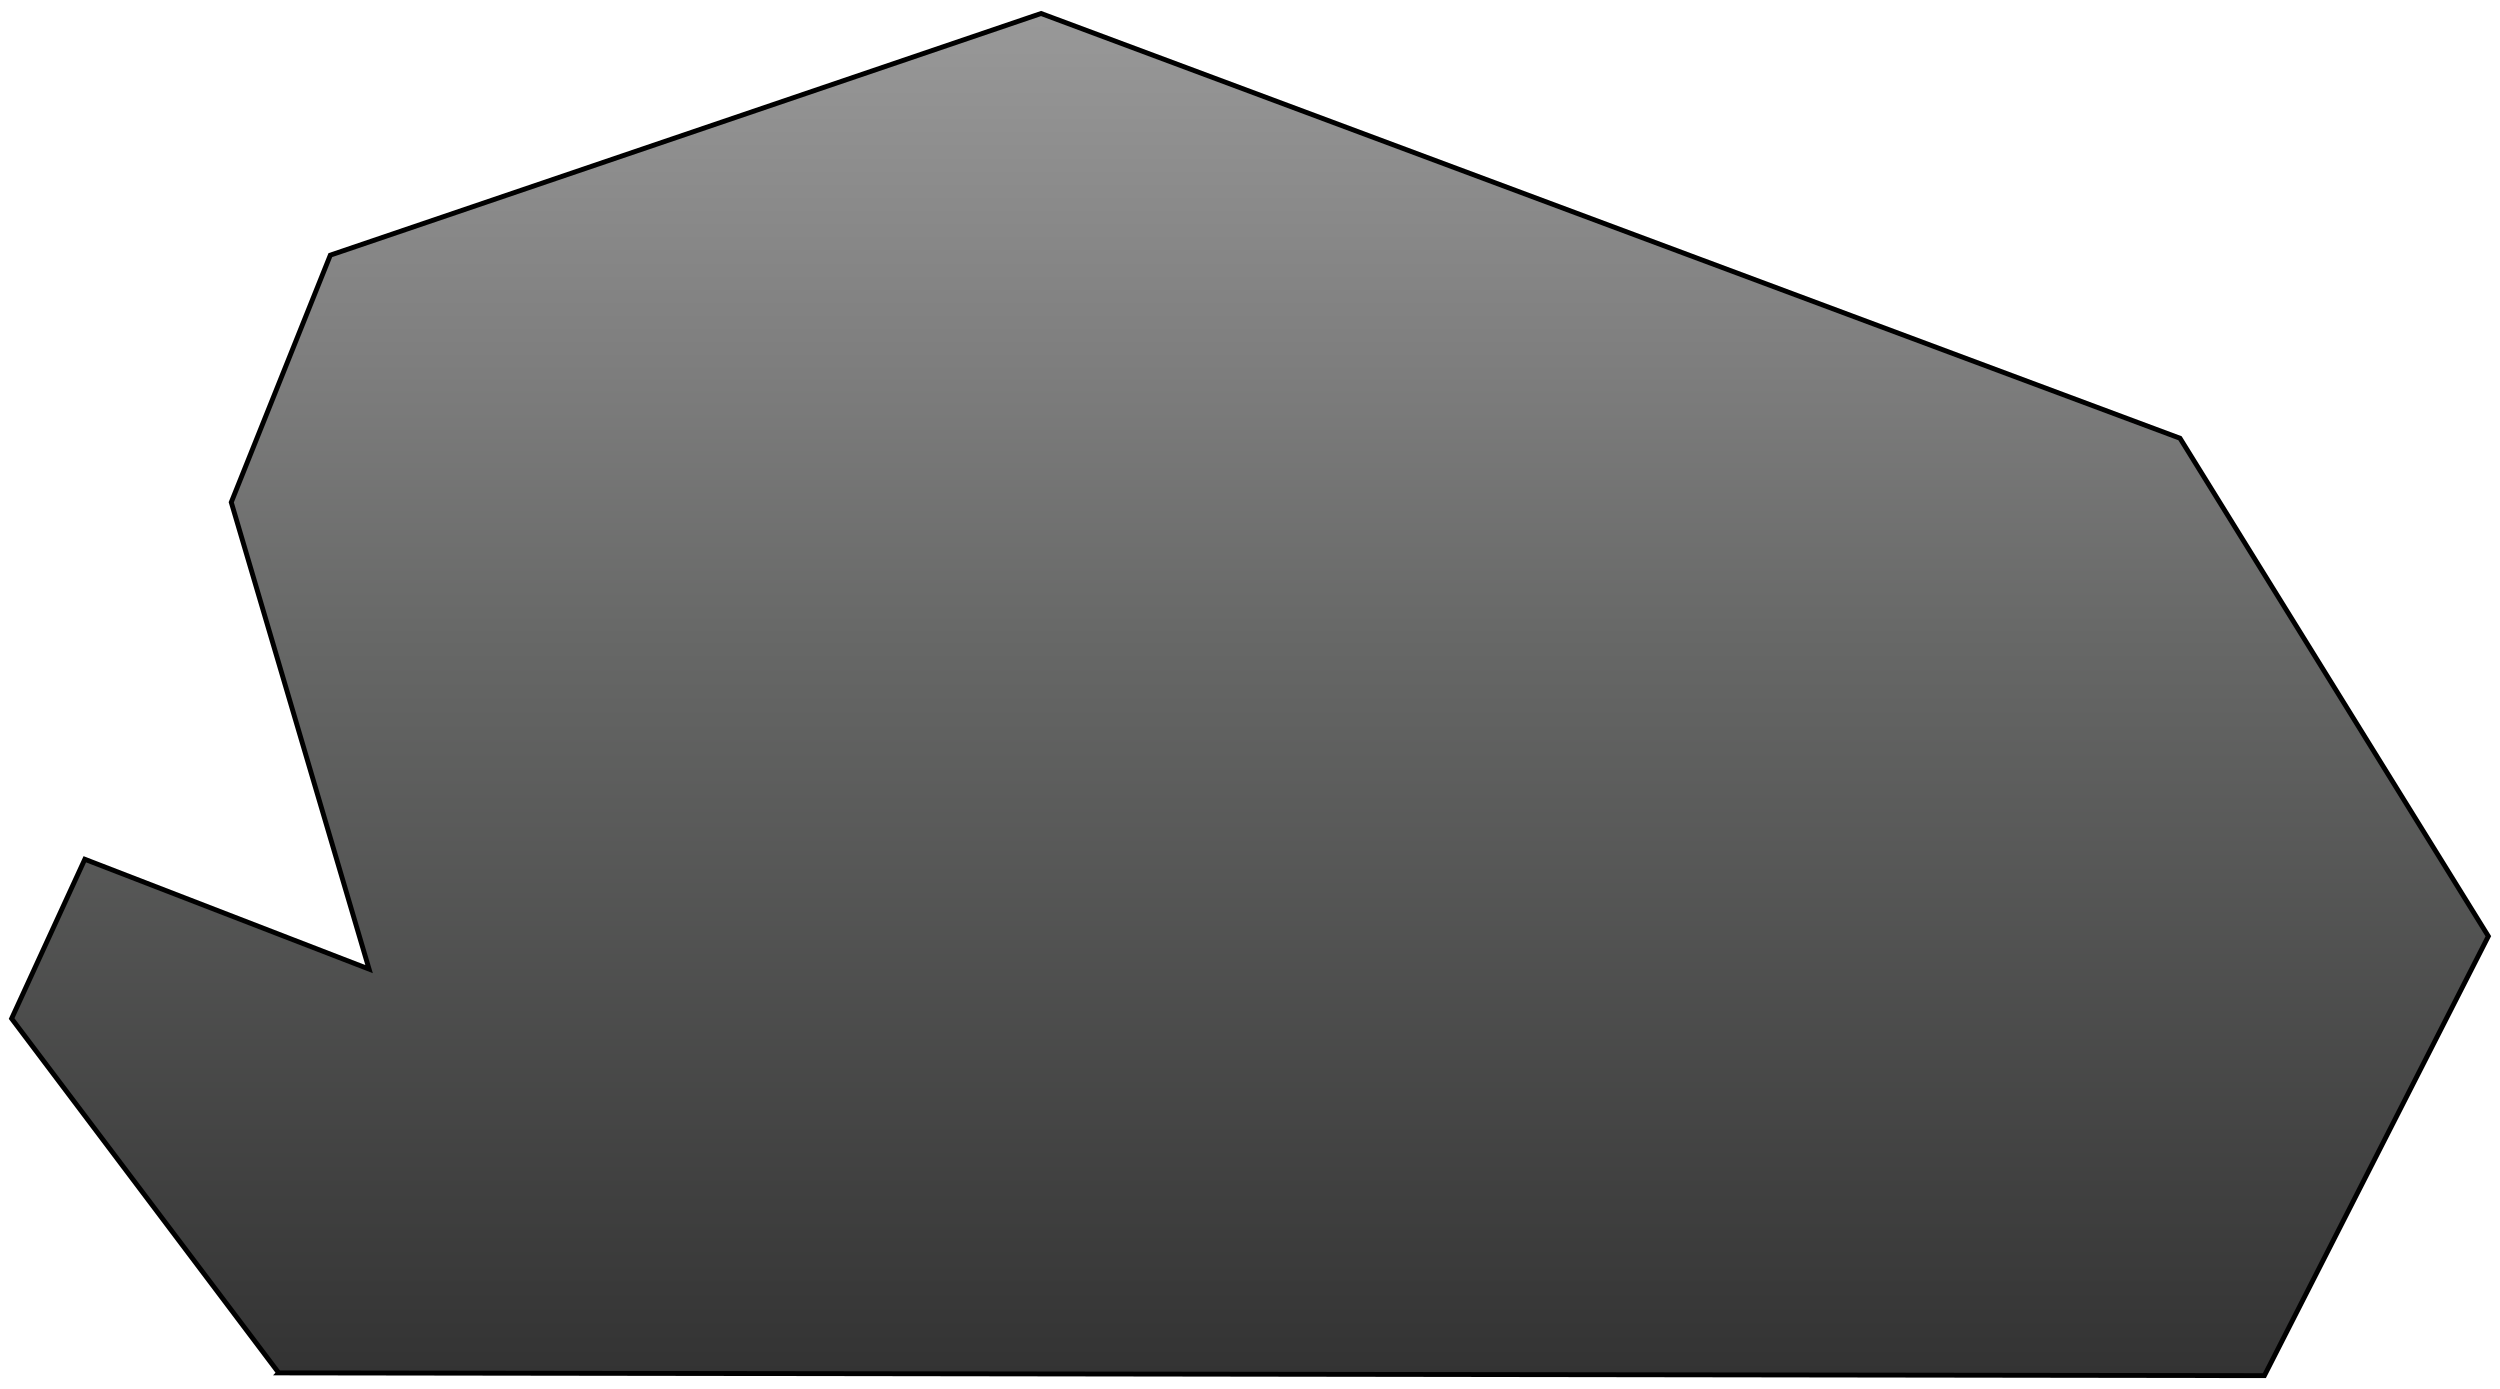 <?xml version="1.0" encoding="UTF-8"?><svg id="Layer_1" xmlns="http://www.w3.org/2000/svg" width="180mm" height="100mm" xmlns:xlink="http://www.w3.org/1999/xlink" viewBox="0 0 510.24 283.46"><defs><style>.cls-1{stroke:#000;stroke-miterlimit:10;}.cls-1,.cls-2{fill:none;}.cls-3{clip-path:url(#clippath-2);}.cls-4{clip-path:url(#clippath-1);}.cls-5{clip-path:url(#clippath);}.cls-6{fill:url(#linear-gradient);}</style><clipPath id="clippath"><rect class="cls-2" x="1.79" y="2.22" width="506.65" height="279.03"/></clipPath><clipPath id="clippath-1"><path class="cls-2" d="m67.43,52.07c-6.74,16.81-13.48,33.63-20.22,50.44,9.38,31.76,18.75,63.52,28.13,95.28-19.34-7.47-38.68-14.95-58.02-22.42-4.98,10.84-9.96,21.67-14.95,32.51,18.17,24.1,36.34,48.2,54.51,72.31,135.09.19,270.19.37,405.28.56,15.24-29.89,30.48-59.79,45.71-89.68l-62.93-101.64C367.45,60.54,289.97,31.64,212.48,2.75c-48.35,16.44-96.7,32.88-145.06,49.32"/></clipPath><linearGradient id="linear-gradient" x1="496.44" y1="-93.68" x2="497.44" y2="-93.68" gradientTransform="translate(-25789.04 138290.24) rotate(-90) scale(278 -278)" gradientUnits="userSpaceOnUse"><stop offset="0" stop-color="#333"/><stop offset=".53" stop-color="#666766"/><stop offset=".75" stop-color="#7f7f7f"/><stop offset="1" stop-color="#999"/></linearGradient><clipPath id="clippath-2"><rect class="cls-2" x="1.79" y="2.22" width="506.65" height="279.03"/></clipPath></defs><g id="big_rock"><g class="cls-5"><g class="cls-4"><rect class="cls-6" x="2.37" y="2.75" width="505.5" height="278"/></g><g class="cls-3"><path class="cls-1" d="m56.88,280.19c-18.17-24.1-36.34-48.2-54.51-72.31,4.98-10.84,9.96-21.67,14.94-32.51,19.34,7.47,38.68,14.95,58.02,22.42-9.38-31.76-18.76-63.52-28.13-95.28,6.74-16.81,13.48-33.63,20.22-50.44C115.78,35.63,164.13,19.19,212.48,2.75c77.48,28.9,154.97,57.79,232.45,86.69l62.93,101.64c-15.24,29.89-30.48,59.78-45.71,89.68-135.09-.19-270.19-.37-405.28-.56Z"/></g></g></g></svg>